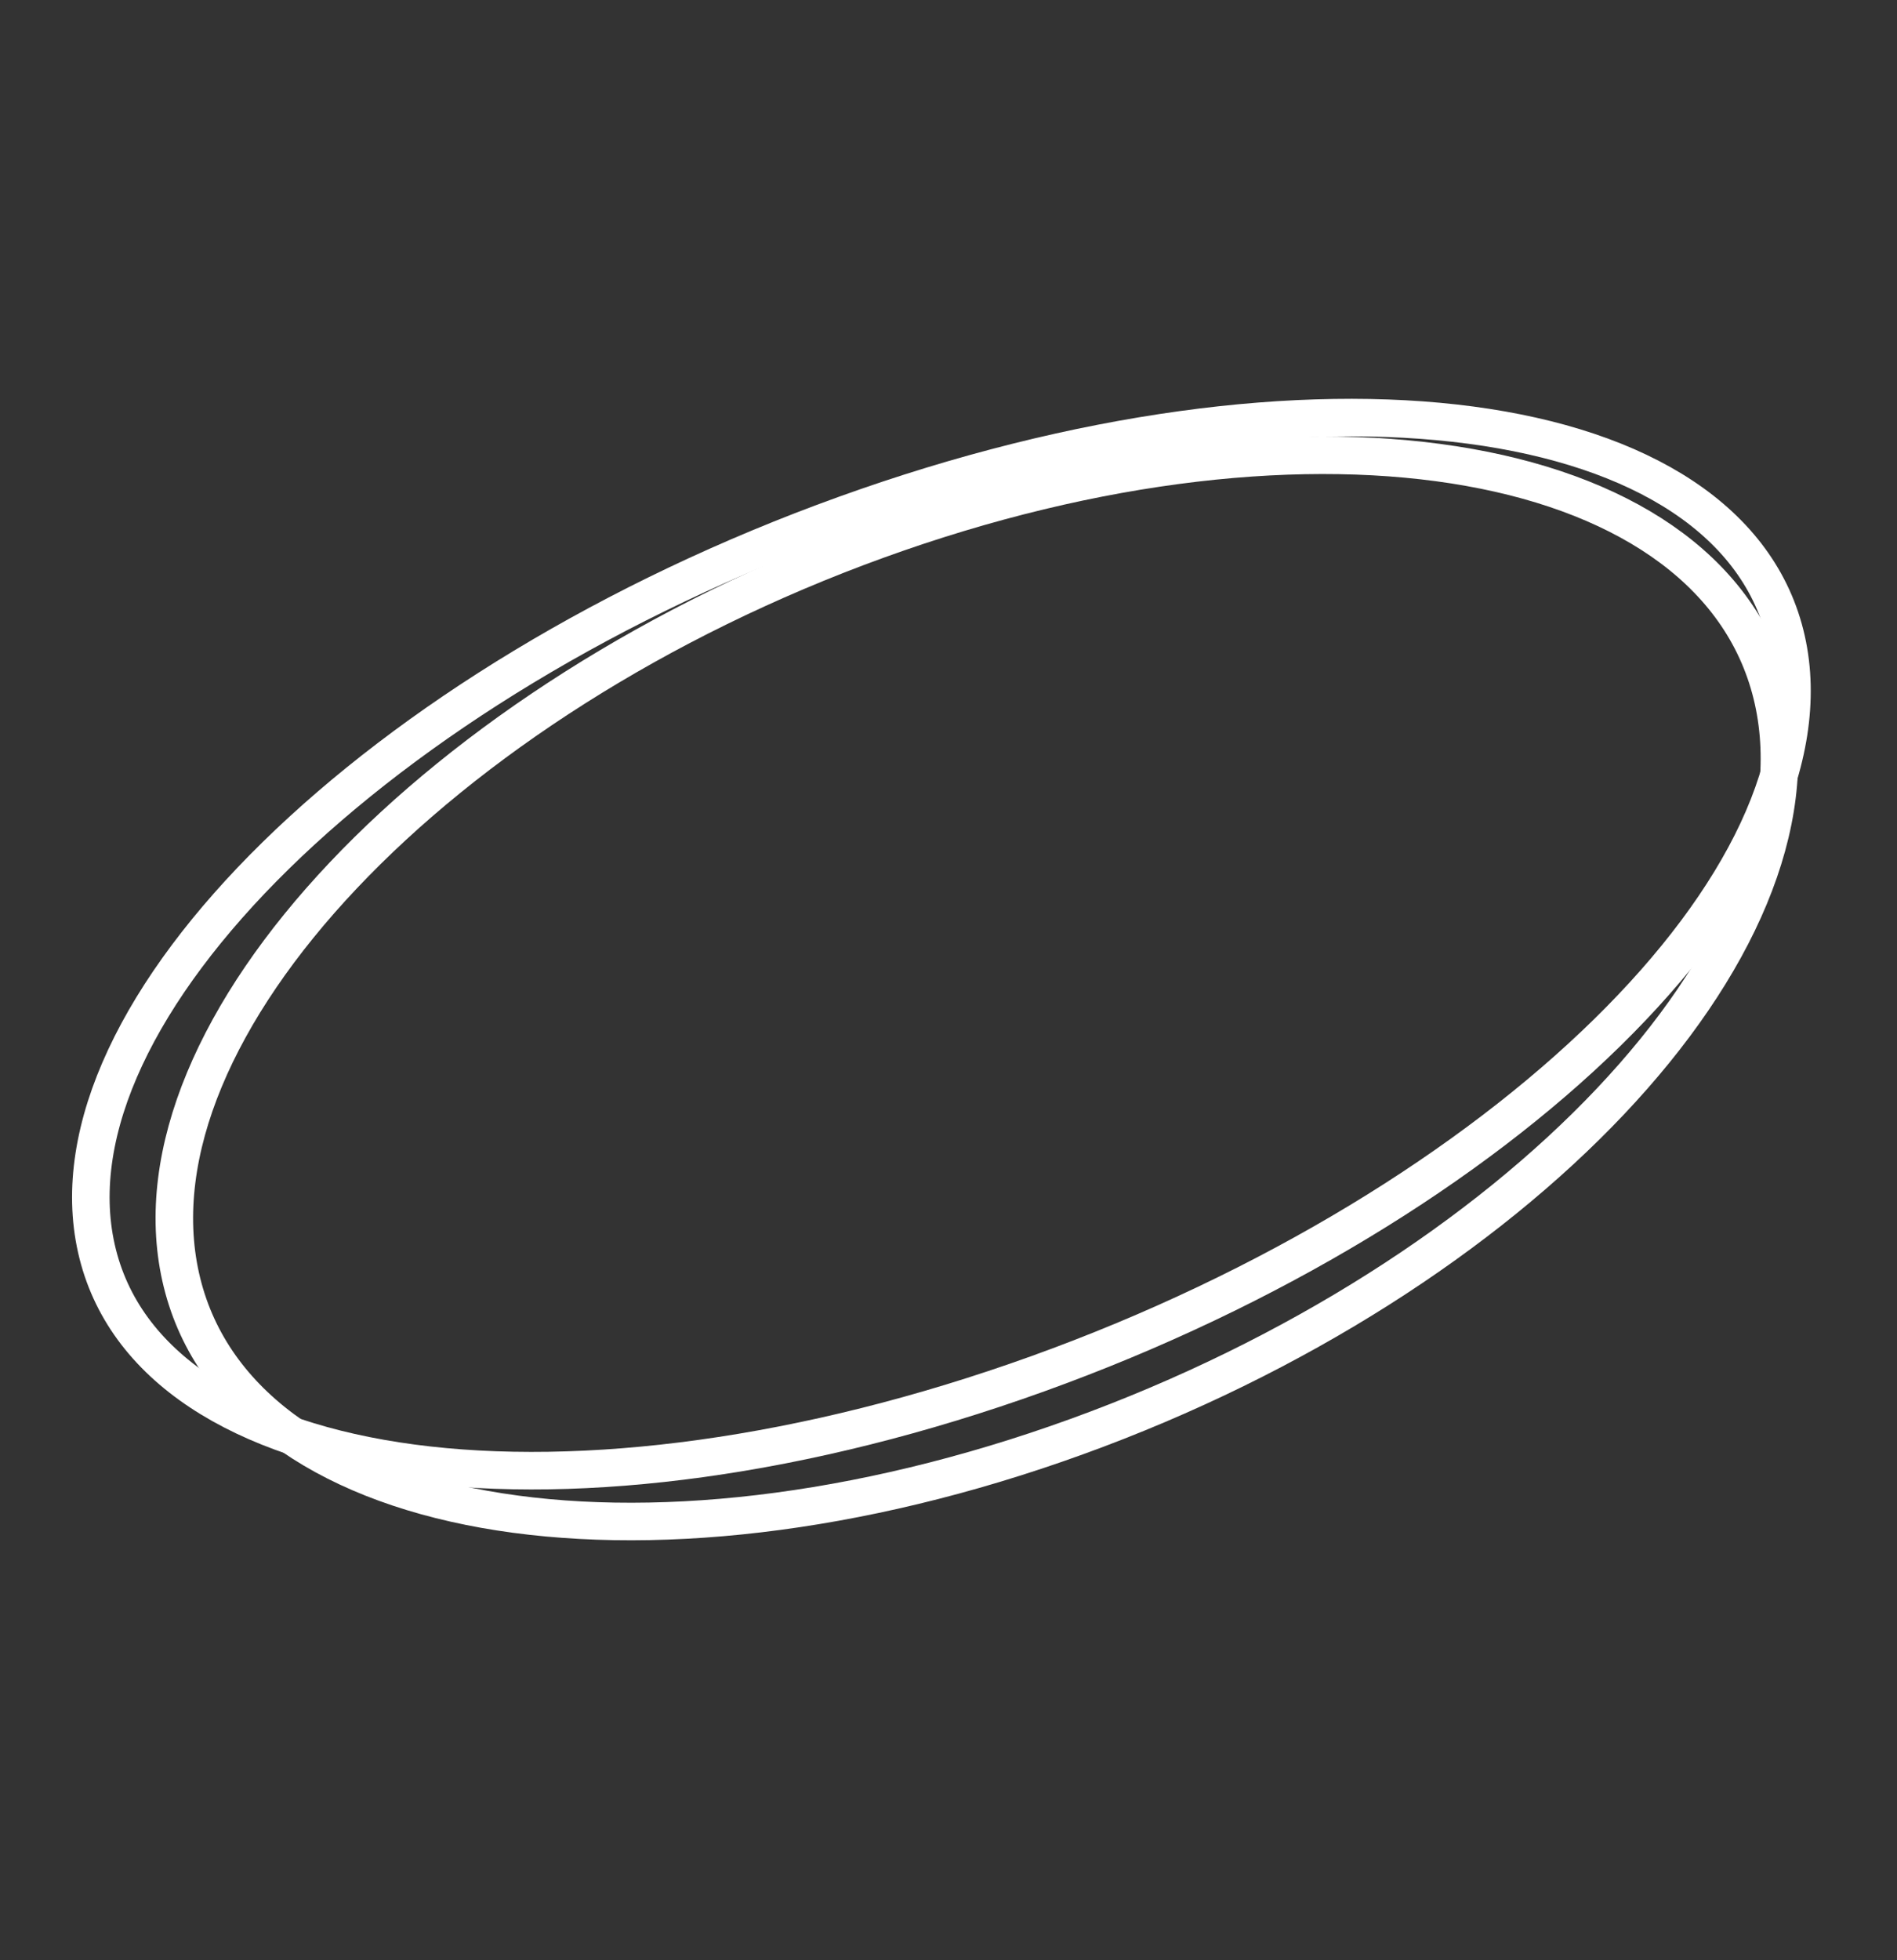 <svg width="183" height="189" viewBox="0 0 183 189" fill="none" xmlns="http://www.w3.org/2000/svg">
<rect x="0" y="0" width="183" height="189" fill="#333333" stroke="none"/>
<path d="M100.115 132.472C145.136 116.264 177.469 84.575 172.333 61.695C167.197 38.814 126.538 33.405 81.517 49.614C36.496 65.823 4.163 97.511 9.299 120.392C14.435 143.272 55.094 148.681 100.115 132.472Z" stroke="white" stroke-width="3.621" stroke-miterlimit="10"/>
<path d="M103.867 138.535C146.289 123.171 176.367 91.364 171.049 67.491C165.73 43.618 127.03 36.721 84.608 52.085C42.186 67.448 12.108 99.256 17.427 123.129C22.745 147.001 61.446 153.899 103.867 138.535Z" stroke="white" stroke-width="3.621" stroke-miterlimit="10"/>
</svg>
